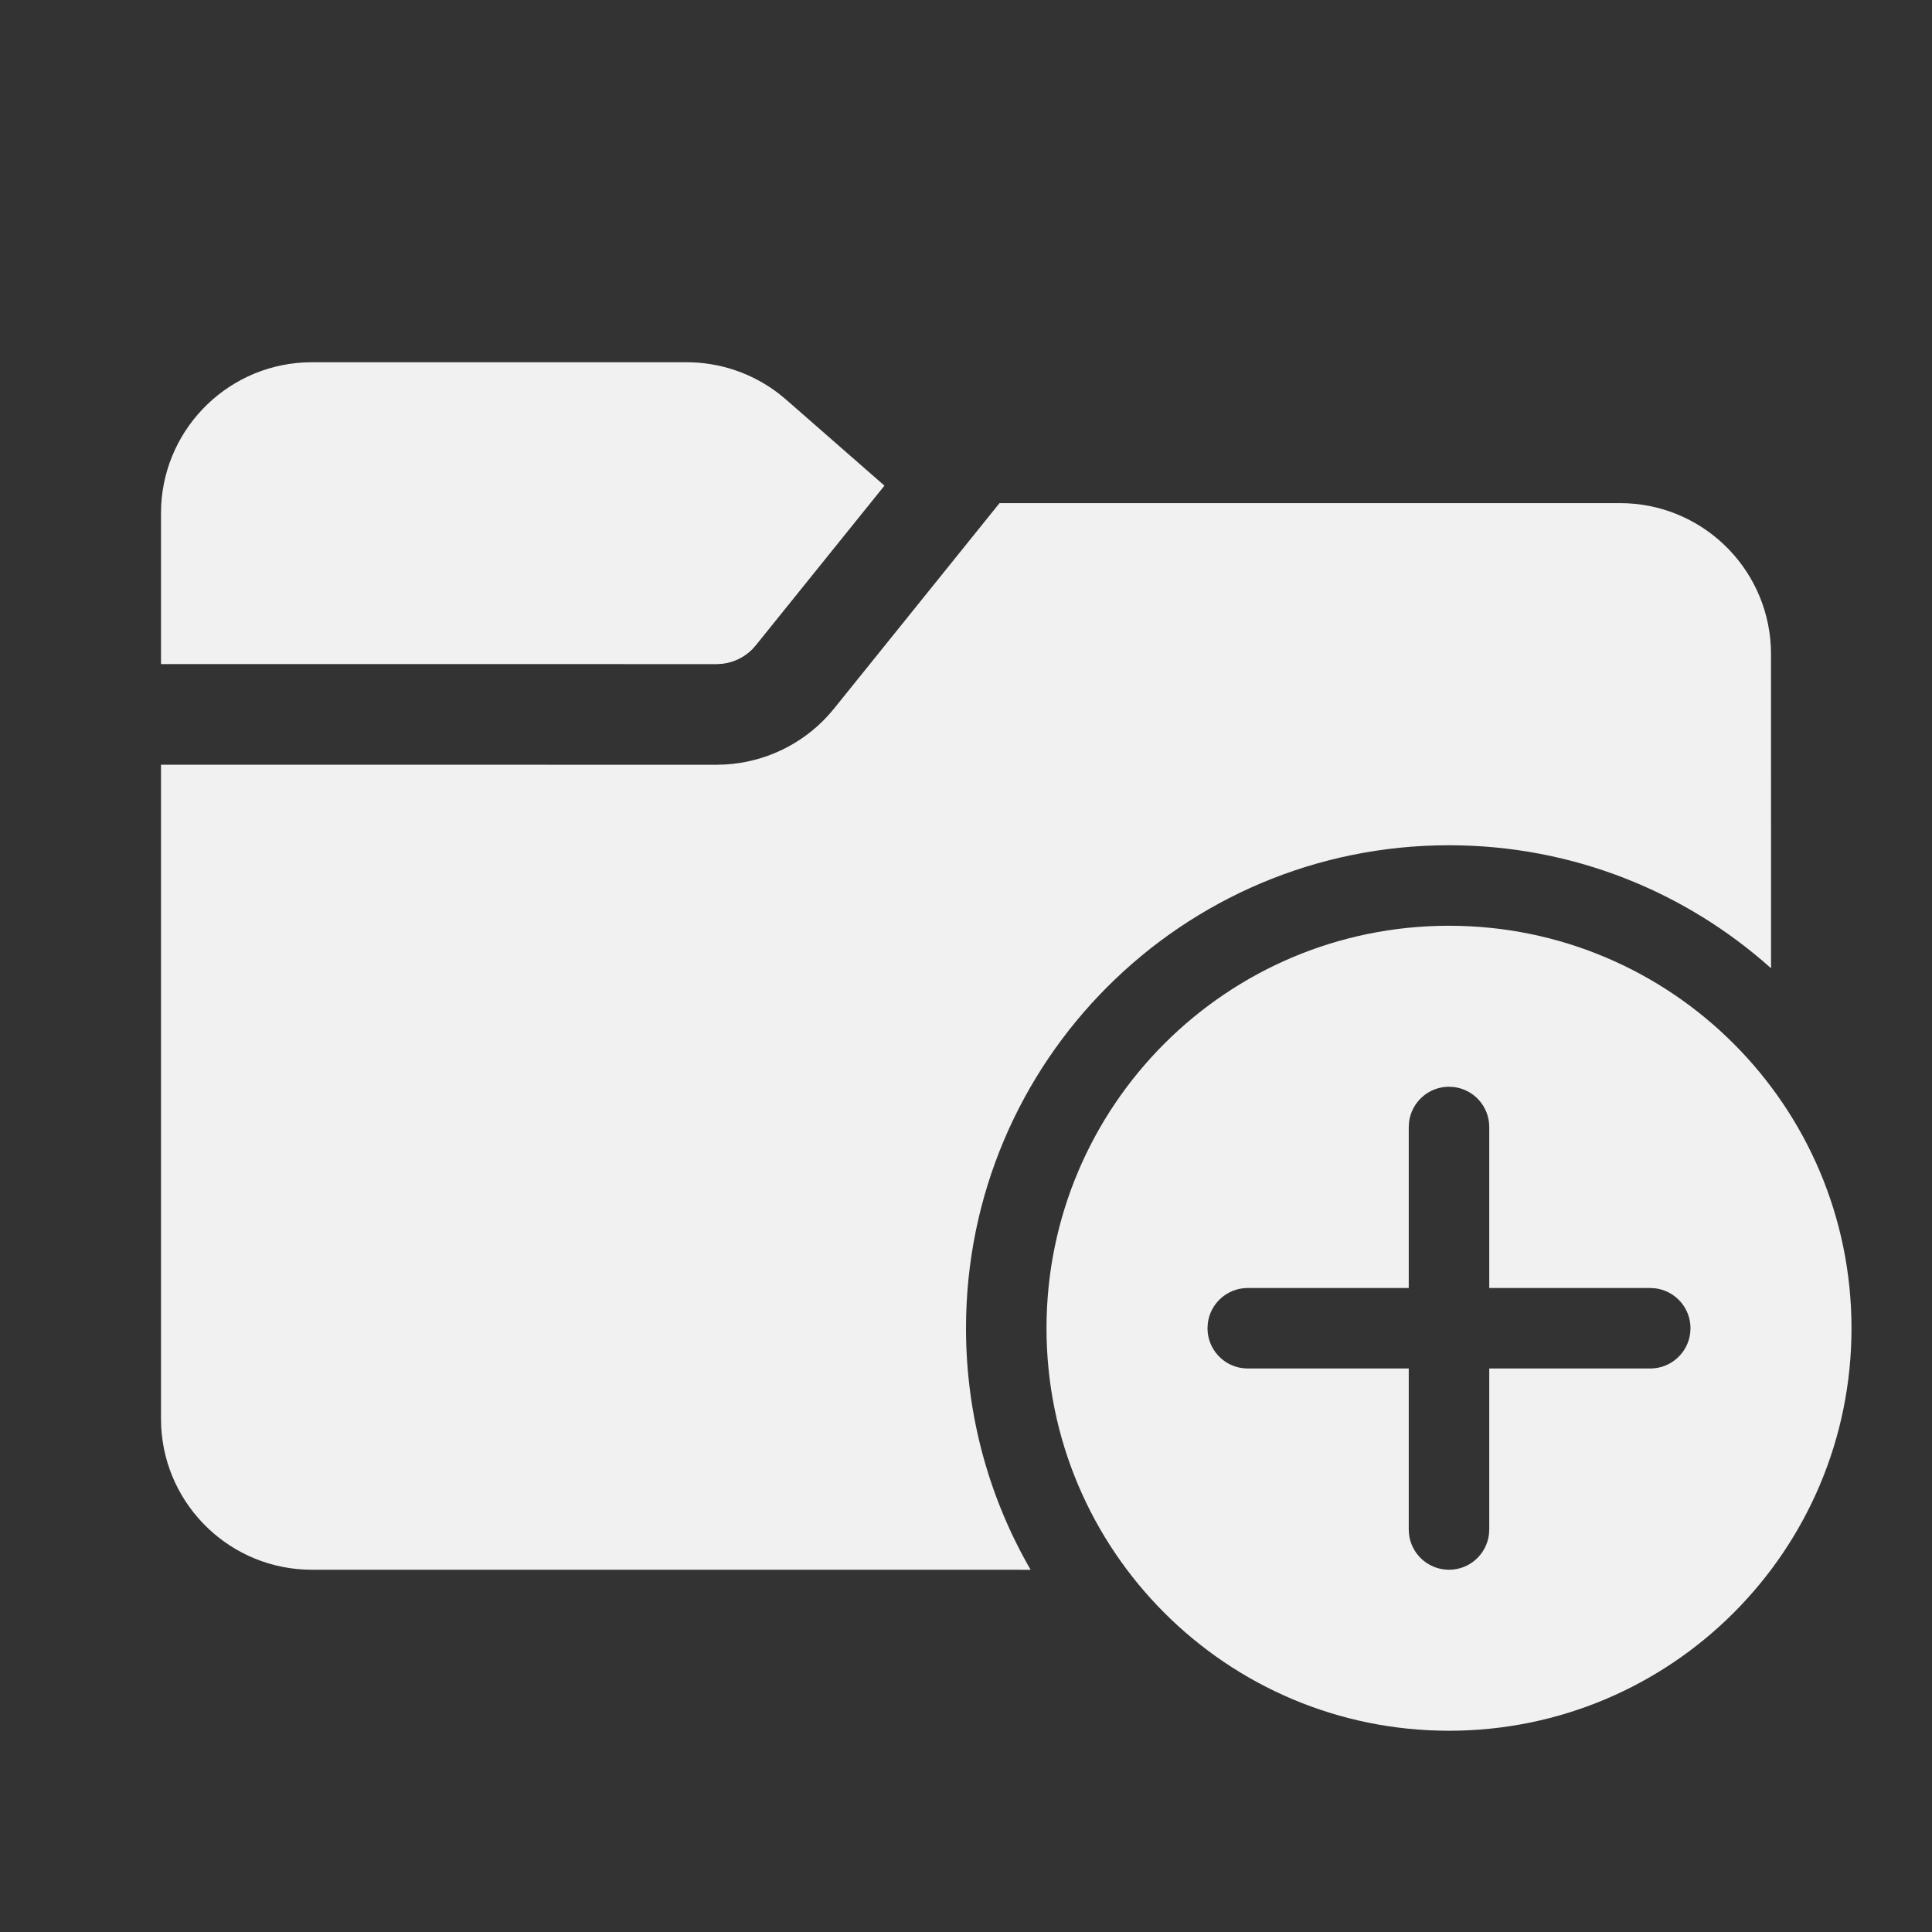 <svg width="48" height="48" viewBox="0 0 48 48" fill="none" xmlns="http://www.w3.org/2000/svg">
<rect x="0" y="0" width="48" height="48" fill="#333333" stroke="none"/>
<path d="M40.25 12.5C42.254 12.5 43.891 14.072 43.995 16.051L44 16.25L44.001 24.056C41.878 22.156 39.074 21 36 21C29.373 21 24 26.373 24 33C24 35.186 24.585 37.236 25.606 39.001L7.75 39C5.746 39 4.109 37.428 4.005 35.449L4 35.25V18.999L17.804 19L18.03 18.993C19.005 18.934 19.919 18.497 20.577 17.774L20.724 17.602L24.833 12.5H40.25ZM36 23C41.523 23 46 27.477 46 33C46 38.523 41.523 43 36 43C30.477 43 26 38.523 26 33C26 27.477 30.477 23 36 23ZM36 27C35.487 27 35.065 27.386 35.007 27.883L35 28V32H31C30.487 32 30.064 32.386 30.007 32.883L30 33C30 33.513 30.386 33.935 30.883 33.993L31 34H35V38C35 38.513 35.386 38.935 35.883 38.993L36 39C36.513 39 36.935 38.614 36.993 38.117L37 38V34H41C41.513 34 41.935 33.614 41.993 33.117L42 33C42 32.487 41.614 32.065 41.117 32.007L41 32H37V28C37 27.487 36.614 27.064 36.117 27.007L36 27ZM17.061 9C17.893 9 18.7 9.277 19.355 9.784L19.53 9.928L21.974 12.066L18.777 16.034L18.683 16.139C18.483 16.336 18.223 16.46 17.944 16.492L17.804 16.5L4 16.499V12.75C4 10.746 5.572 9.109 7.551 9.005L7.75 9H17.061Z" fill="#F1F1F1"/>
</svg>
